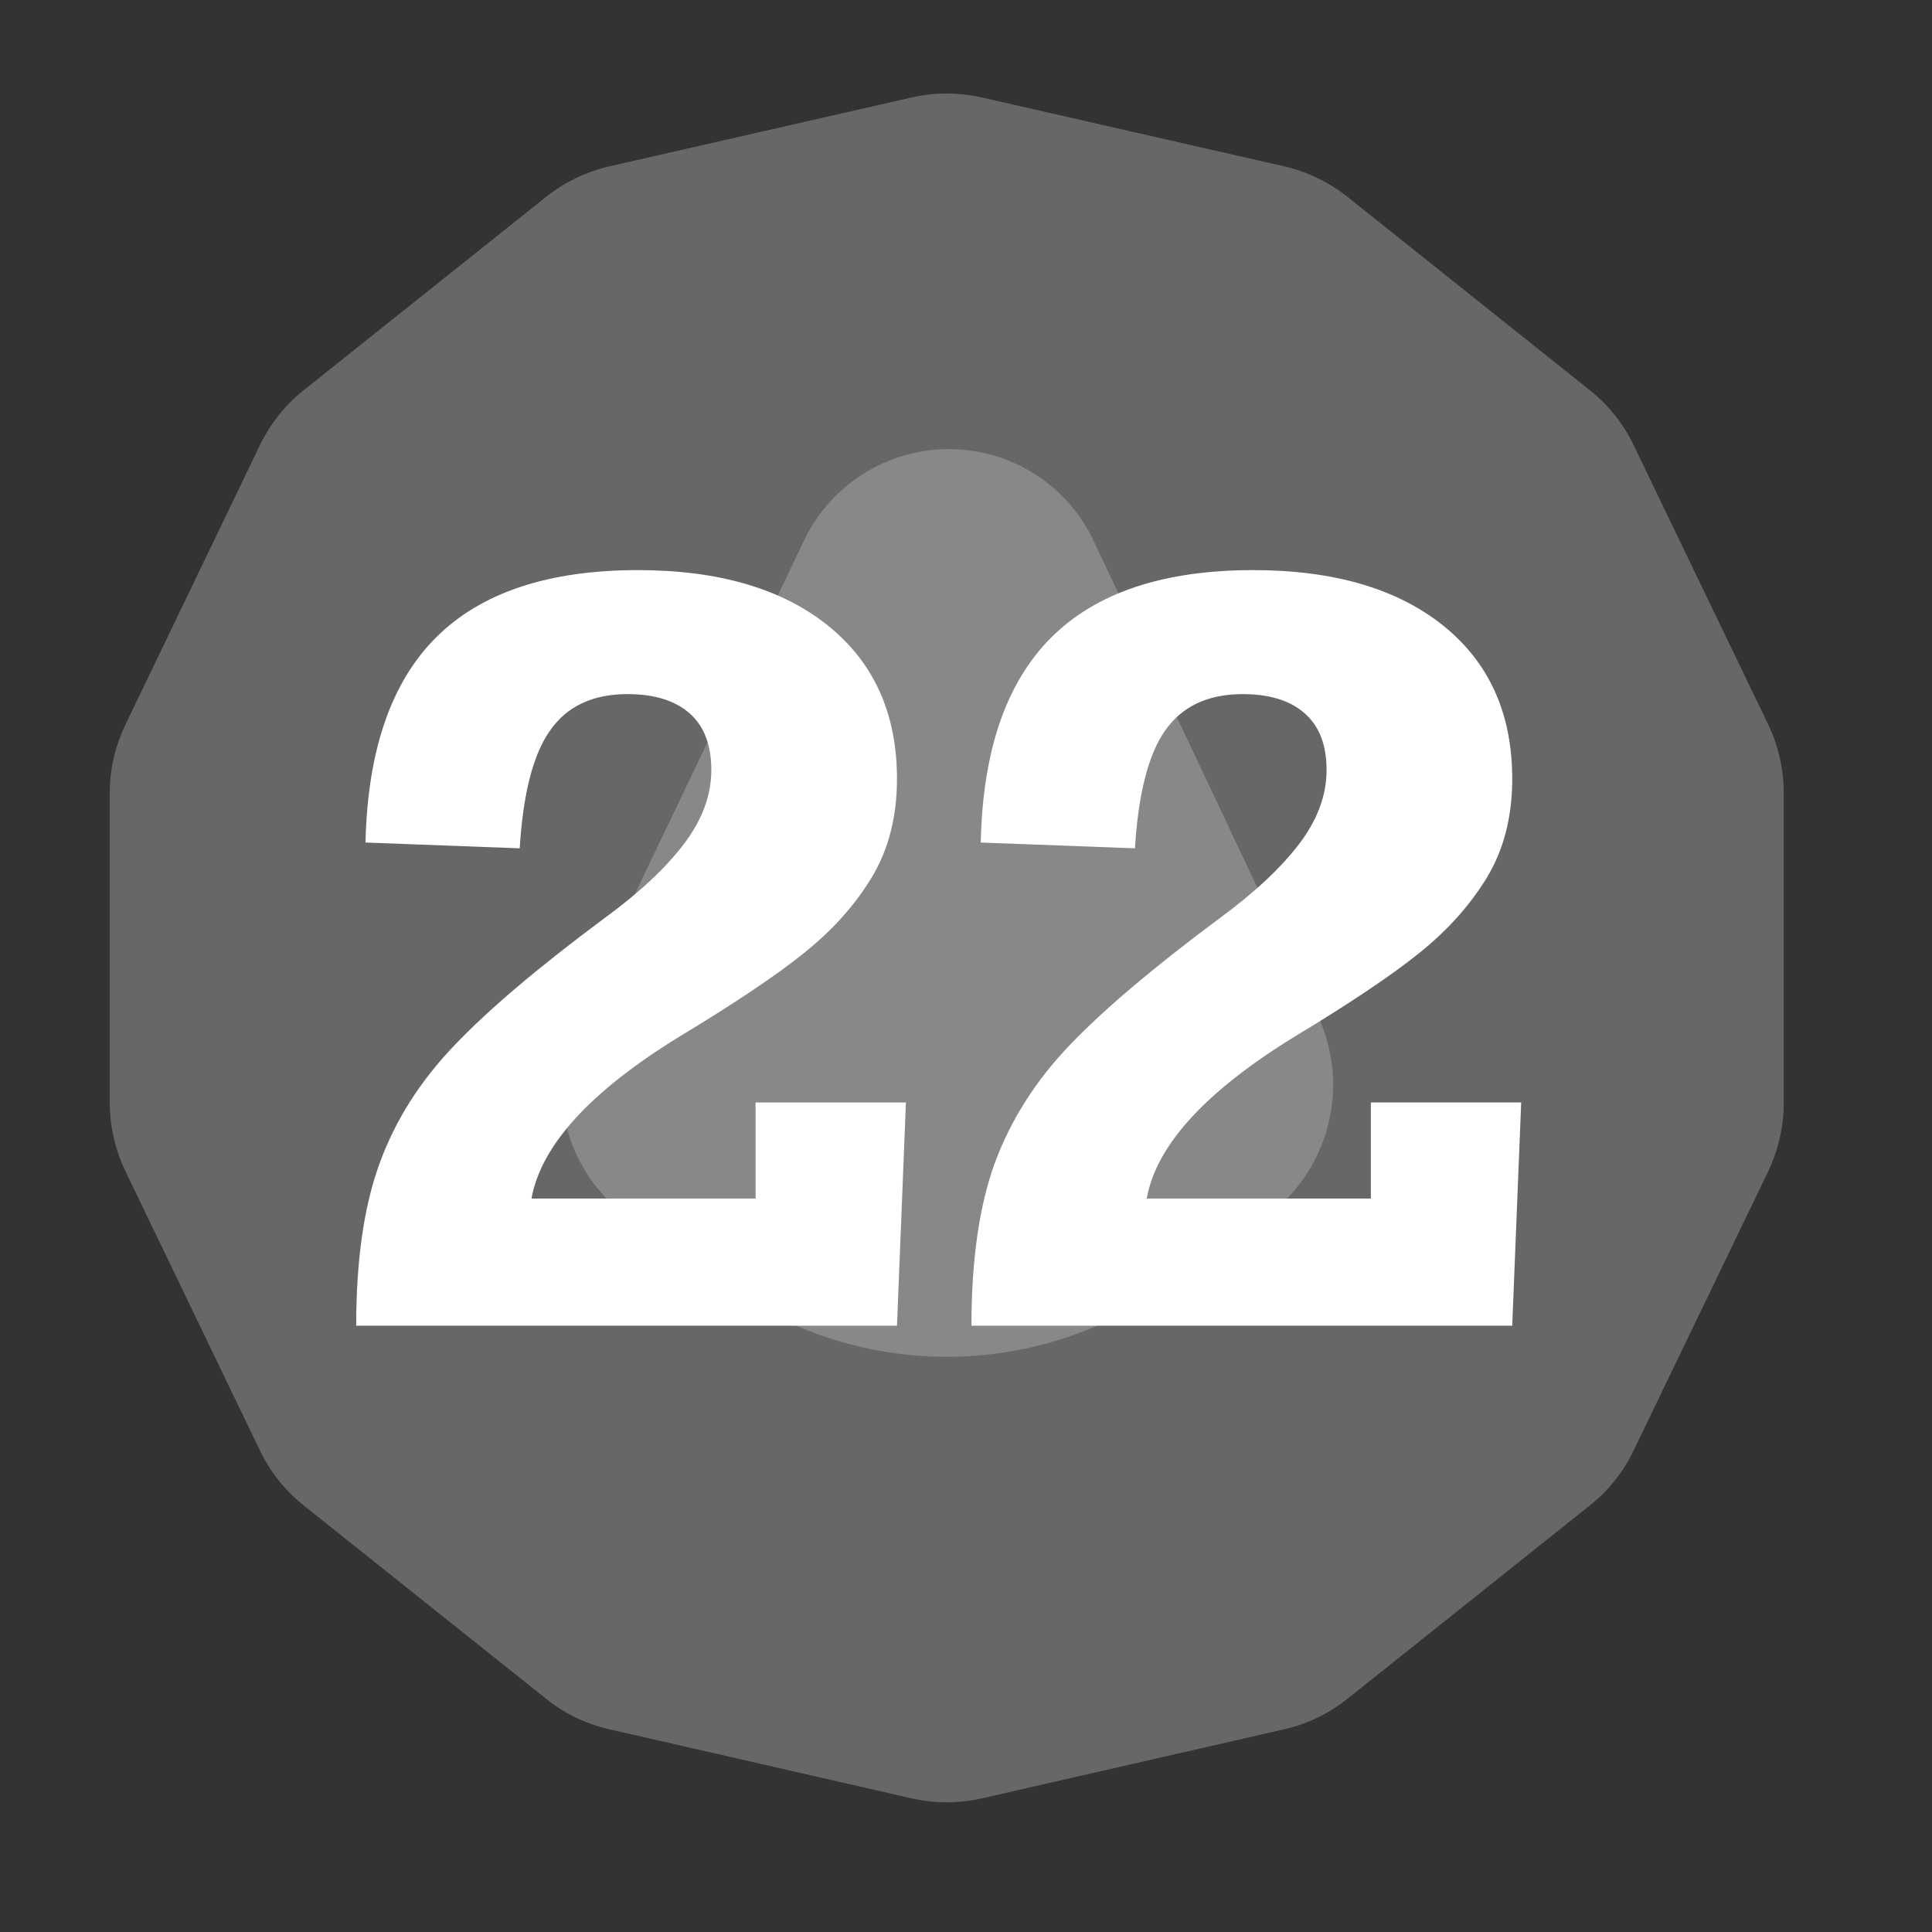 <?xml version="1.0" encoding="UTF-8" standalone="no"?><!DOCTYPE svg PUBLIC "-//W3C//DTD SVG 1.1//EN" "http://www.w3.org/Graphics/SVG/1.1/DTD/svg11.dtd"><svg width="100%" height="100%" viewBox="0 0 11 11" version="1.1" xmlns="http://www.w3.org/2000/svg" xmlns:xlink="http://www.w3.org/1999/xlink" xml:space="preserve" xmlns:serif="http://www.serif.com/" style="fill-rule:evenodd;clip-rule:evenodd;stroke-linejoin:round;stroke-miterlimit:2;"><rect x="0" y="0" width="11" height="11" fill="#333333" stroke="none"/><rect id="d24_22" x="0.111" y="0.117" width="10.56" height="10.56" style="fill:none;"/><g><path d="M5.19,0.555c0.132,-0.03 0.269,-0.03 0.401,-0c0.405,0.092 1.315,0.3 1.72,0.392c0.132,0.03 0.255,0.09 0.361,0.174c0.325,0.259 1.055,0.841 1.379,1.1c0.106,0.084 0.192,0.192 0.25,0.313c0.18,0.374 0.586,1.216 0.766,1.59c0.058,0.122 0.089,0.255 0.089,0.391l-0,1.764c-0,0.135 -0.031,0.269 -0.089,0.391c-0.18,0.374 -0.586,1.215 -0.766,1.589c-0.058,0.122 -0.144,0.229 -0.25,0.313c-0.324,0.259 -1.054,0.841 -1.379,1.1c-0.106,0.085 -0.229,0.144 -0.361,0.174c-0.405,0.093 -1.315,0.3 -1.72,0.393c-0.132,0.03 -0.269,0.03 -0.401,-0c-0.405,-0.093 -1.315,-0.3 -1.72,-0.393c-0.132,-0.03 -0.255,-0.089 -0.361,-0.174c-0.324,-0.259 -1.055,-0.841 -1.379,-1.1c-0.106,-0.084 -0.191,-0.191 -0.25,-0.313c-0.18,-0.374 -0.585,-1.215 -0.765,-1.589c-0.059,-0.122 -0.09,-0.256 -0.09,-0.391l0,-1.764c0,-0.136 0.031,-0.269 0.09,-0.391c0.18,-0.374 0.585,-1.216 0.765,-1.59c0.059,-0.121 0.144,-0.229 0.25,-0.313c0.324,-0.259 1.055,-0.841 1.379,-1.1c0.106,-0.084 0.229,-0.144 0.361,-0.174c0.405,-0.092 1.315,-0.3 1.72,-0.392Z" style="fill:#676767;"/><path d="M4.579,3.075c0.152,-0.317 0.474,-0.519 0.826,-0.518c0.352,0.001 0.672,0.204 0.822,0.523c0.435,0.922 0.946,2.005 1.274,2.699c0.194,0.411 0.063,0.901 -0.309,1.161c-0.174,0.122 -0.368,0.258 -0.563,0.395c-0.744,0.52 -1.733,0.52 -2.477,-0c-0.193,-0.136 -0.386,-0.271 -0.56,-0.392c-0.373,-0.261 -0.503,-0.755 -0.306,-1.166c0.333,-0.695 0.852,-1.78 1.293,-2.702Z" style="fill:#888;"/></g><g><path d="M5.107,4.435c0,0.215 -0.048,0.402 -0.144,0.561c-0.096,0.159 -0.226,0.303 -0.389,0.433c-0.162,0.13 -0.399,0.288 -0.709,0.475c-0.505,0.311 -0.784,0.617 -0.839,0.92l1.276,0l0,-0.547l0.856,0l-0.051,1.271l-3.079,-0c0,-0.376 0.045,-0.686 0.135,-0.929c0.089,-0.243 0.231,-0.466 0.425,-0.668c0.193,-0.203 0.478,-0.444 0.853,-0.723c0.199,-0.145 0.35,-0.287 0.453,-0.423c0.104,-0.137 0.156,-0.277 0.156,-0.421c0,-0.142 -0.041,-0.249 -0.123,-0.322c-0.083,-0.073 -0.2,-0.11 -0.354,-0.11c-0.198,0 -0.345,0.069 -0.441,0.207c-0.097,0.137 -0.154,0.361 -0.173,0.671l-0.878,-0.033c0.012,-0.522 0.145,-0.911 0.401,-1.167c0.256,-0.256 0.64,-0.384 1.15,-0.384c0.458,-0 0.819,0.105 1.081,0.315c0.263,0.211 0.394,0.502 0.394,0.874Z" style="fill:#fff;fill-rule:nonzero;"/><path d="M8.61,4.435c0,0.215 -0.048,0.402 -0.144,0.561c-0.097,0.159 -0.226,0.303 -0.389,0.433c-0.162,0.13 -0.399,0.288 -0.709,0.475c-0.505,0.311 -0.785,0.617 -0.839,0.92l1.276,0l0,-0.547l0.856,0l-0.051,1.271l-3.079,-0c-0,-0.376 0.045,-0.686 0.134,-0.929c0.09,-0.243 0.232,-0.466 0.425,-0.668c0.194,-0.203 0.479,-0.444 0.854,-0.723c0.198,-0.145 0.349,-0.287 0.453,-0.423c0.104,-0.137 0.156,-0.277 0.156,-0.421c-0,-0.142 -0.041,-0.249 -0.124,-0.322c-0.082,-0.073 -0.2,-0.11 -0.353,-0.11c-0.198,0 -0.345,0.069 -0.442,0.207c-0.096,0.137 -0.153,0.361 -0.172,0.671l-0.878,-0.033c0.011,-0.522 0.145,-0.911 0.401,-1.167c0.256,-0.256 0.64,-0.384 1.15,-0.384c0.458,-0 0.818,0.105 1.081,0.315c0.263,0.211 0.394,0.502 0.394,0.874Z" style="fill:#fff;fill-rule:nonzero;"/></g></svg>